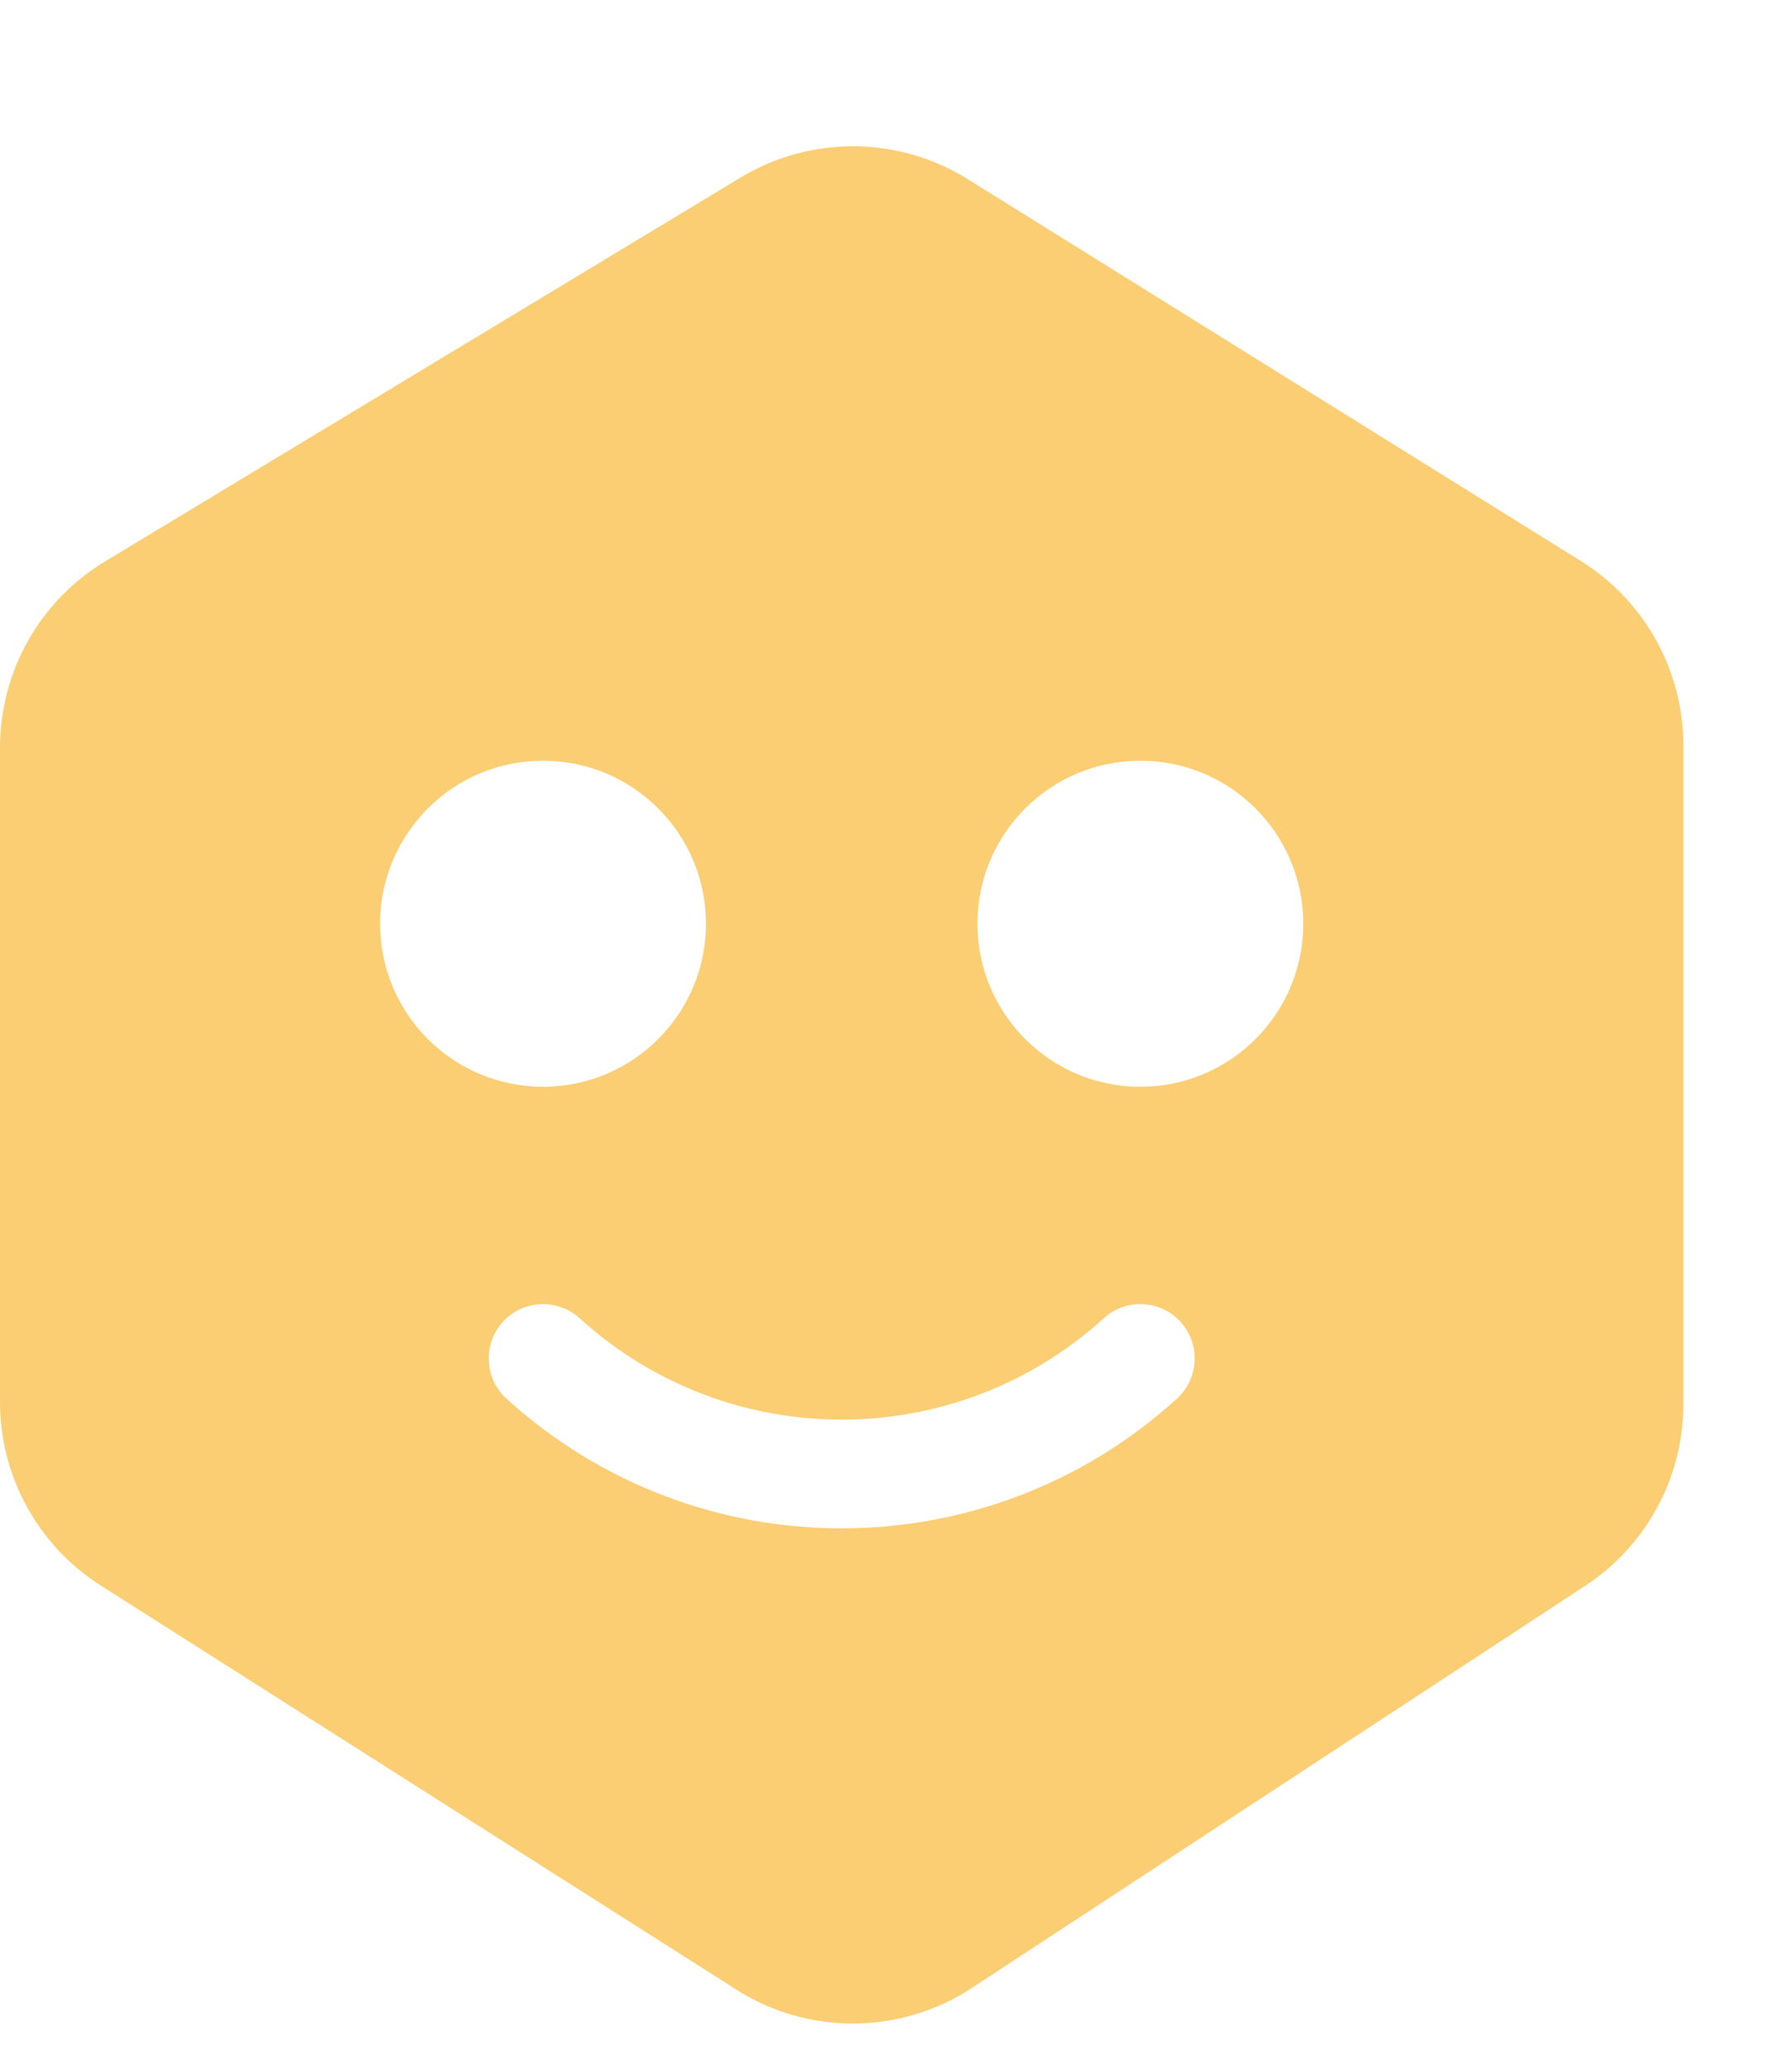 <svg width="33" height="38" viewBox="0 0 33 38" fill="none" xmlns="http://www.w3.org/2000/svg">
<g filter="url(#filter0_d)">
<path fill-rule="evenodd" clip-rule="evenodd" d="M19.82 1.296L31.114 8.326C32.287 9.056 33 10.34 33 11.722V23.839C33 25.188 32.32 26.445 31.192 27.184L19.897 34.585C18.583 35.447 16.886 35.459 15.56 34.616L3.855 27.179C2.7 26.445 2 25.171 2 23.802V11.758C2 10.357 2.733 9.057 3.933 8.333L15.639 1.267C16.927 0.49 18.543 0.501 19.82 1.296ZM12 18C13.657 18 15 16.657 15 15C15 13.343 13.657 12 12 12C10.343 12 9 13.343 9 15C9 16.657 10.343 18 12 18ZM23 18C24.657 18 26 16.657 26 15C26 13.343 24.657 12 23 12C21.343 12 20 13.343 20 15C20 16.657 21.343 18 23 18ZM11.26 22.327C11.632 21.919 12.264 21.889 12.673 22.26C15.41 24.748 19.59 24.748 22.327 22.26C22.736 21.889 23.368 21.919 23.74 22.327C24.111 22.736 24.081 23.369 23.673 23.74C20.173 26.922 14.827 26.922 11.327 23.74C10.919 23.369 10.889 22.736 11.26 22.327Z" fill="#FCCE74"/>
</g>
<defs>
<filter id="filter0_d" x="0" y="0.692" width="33" height="36.548" filterUnits="userSpaceOnUse" color-interpolation-filters="sRGB">
<feFlood flood-opacity="0" result="BackgroundImageFix"/>
<feColorMatrix in="SourceAlpha" type="matrix" values="0 0 0 0 0 0 0 0 0 0 0 0 0 0 0 0 0 0 127 0"/>
<feOffset dx="-2" dy="2"/>
<feColorMatrix type="matrix" values="0 0 0 0 0 0 0 0 0 0 0 0 0 0 0 0 0 0 0.5 0"/>
<feBlend mode="normal" in2="BackgroundImageFix" result="effect1_dropShadow"/>
<feBlend mode="normal" in="SourceGraphic" in2="effect1_dropShadow" result="shape"/>
</filter>
</defs>
</svg>
